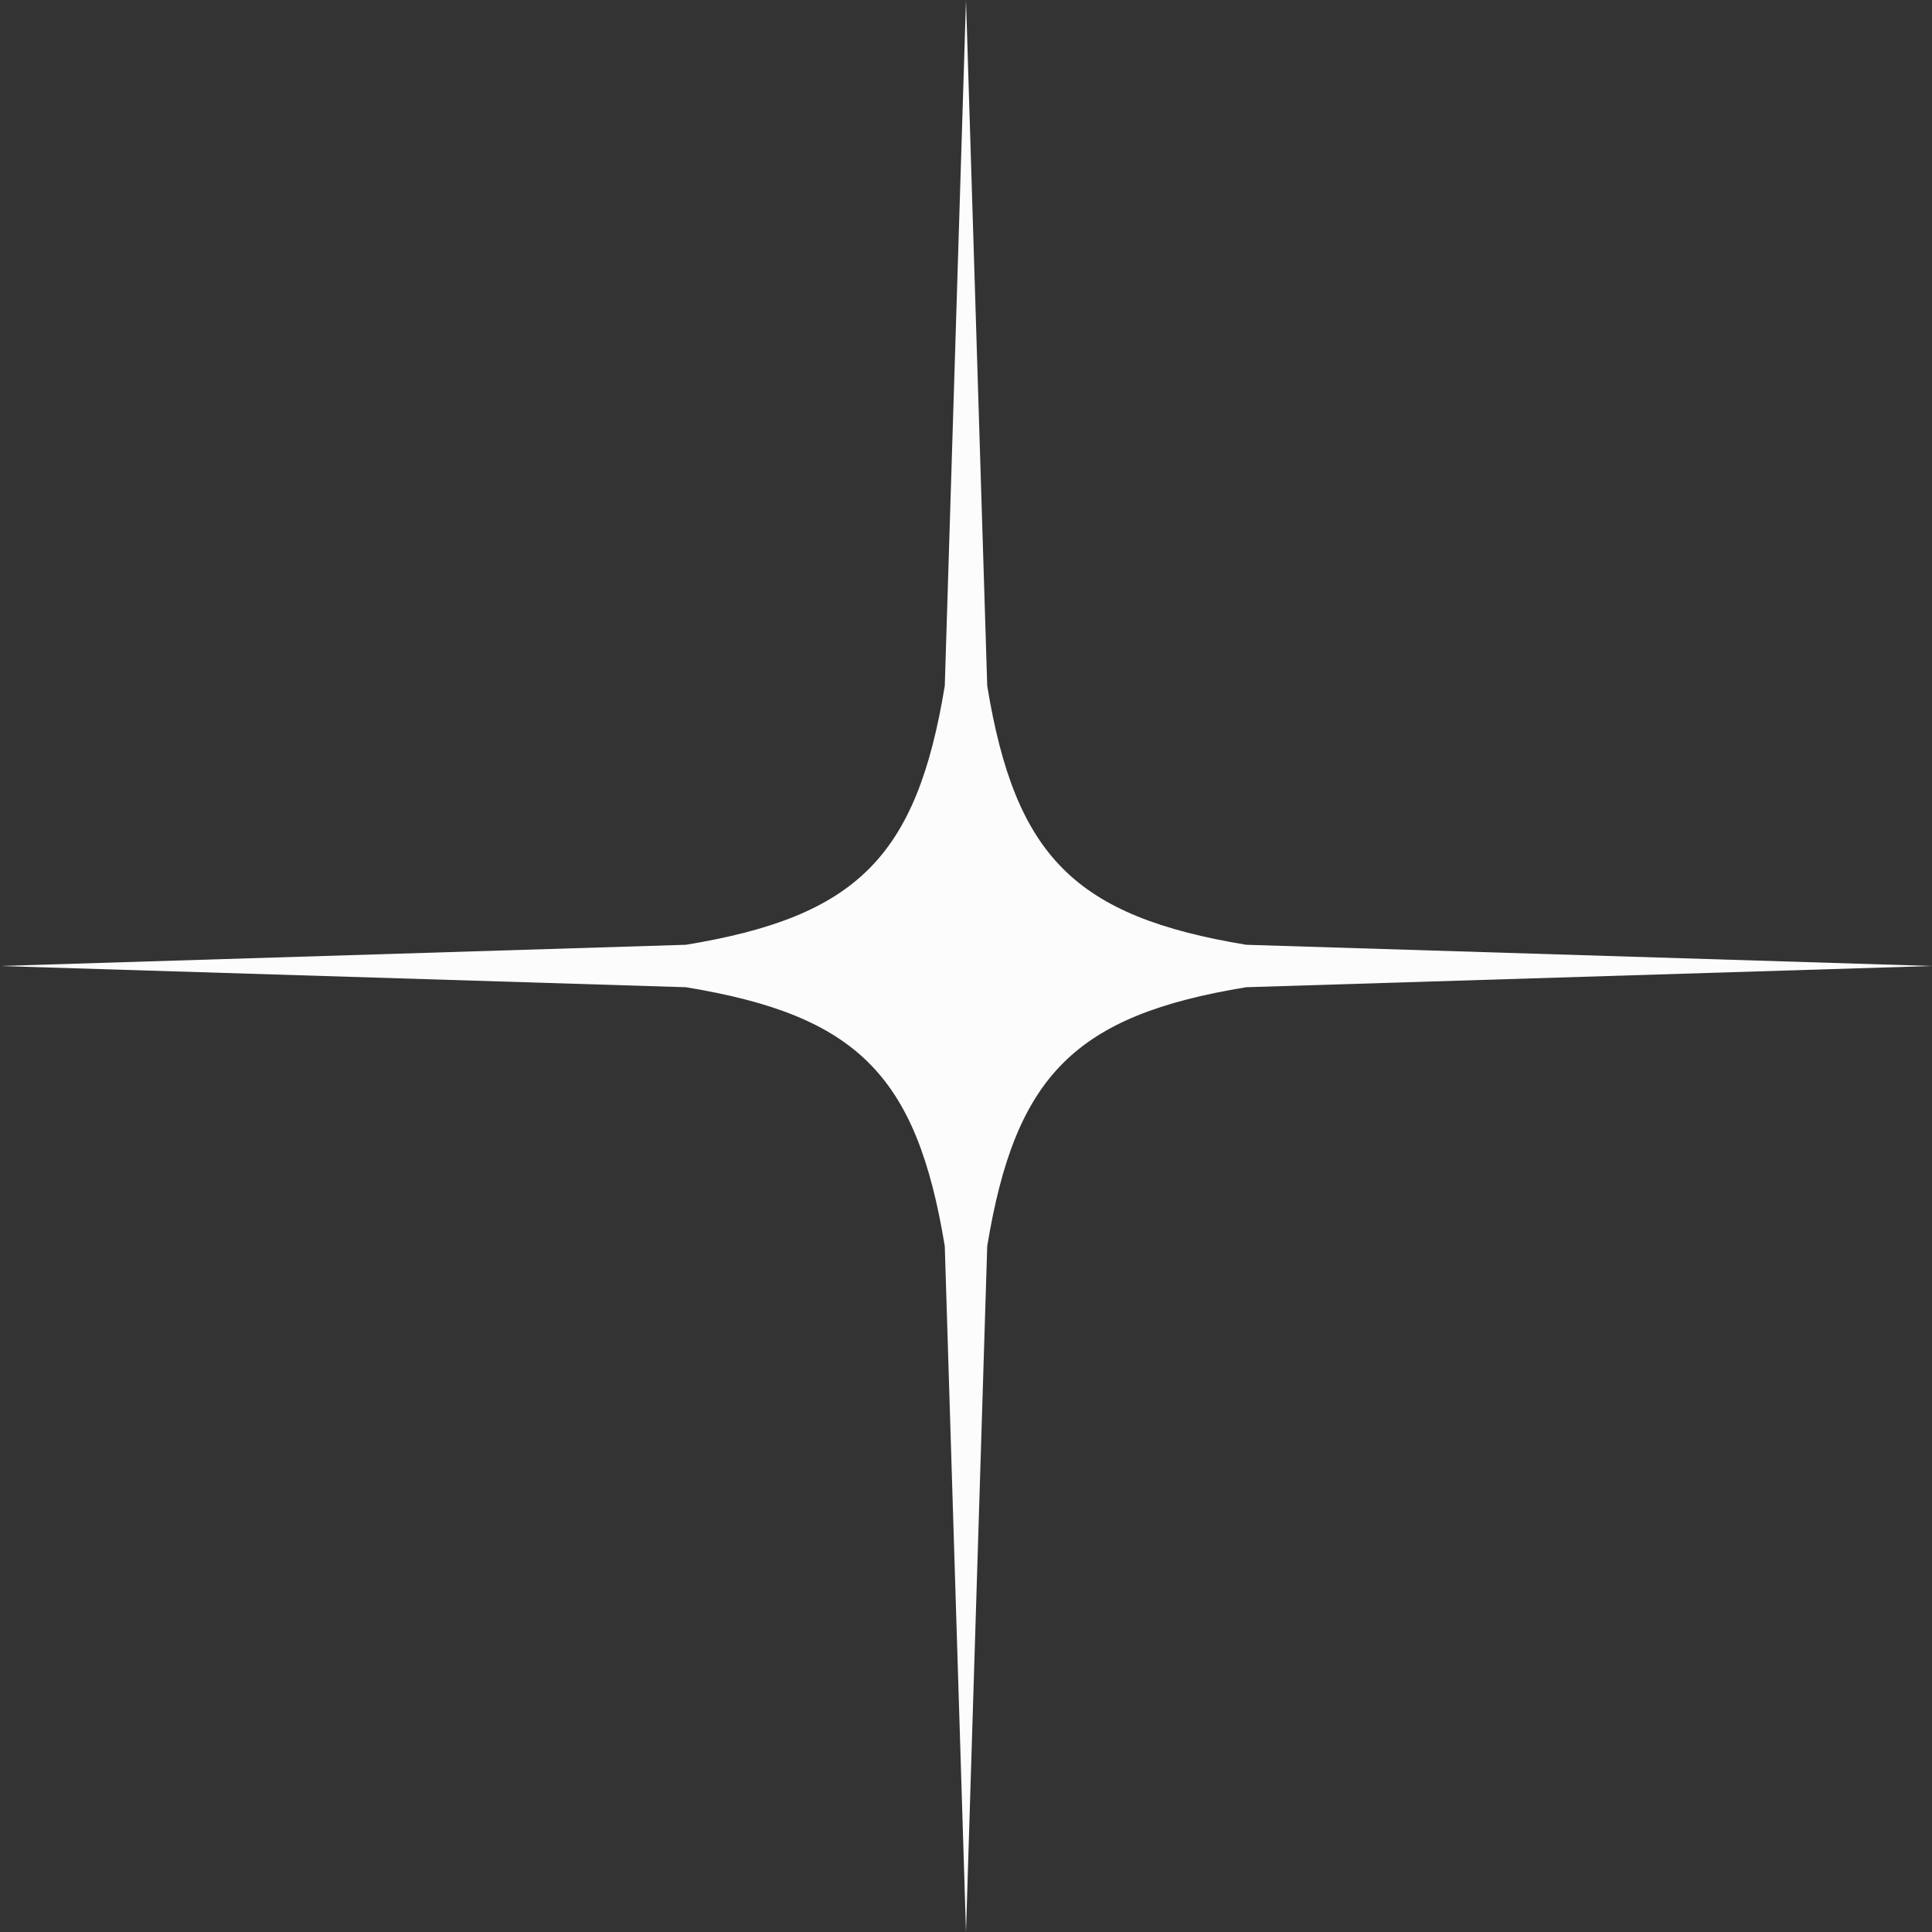 <svg width="63" height="63" viewBox="0 0 63 63" fill="none" xmlns="http://www.w3.org/2000/svg">
<rect x="0" y="0" width="63" height="63" fill="#333333" stroke="none"/>
<path d="M22.365 32.192L0 31.5L22.365 30.808C27.941 29.892 29.892 27.941 30.808 22.365L31.5 0L32.192 22.365C33.108 27.941 35.059 29.884 40.635 30.808L63 31.5L40.635 32.192C35.059 33.108 33.108 35.059 32.192 40.635L31.5 63L30.808 40.635C29.892 35.051 27.941 33.108 22.365 32.192Z" fill="#FCFCFC"/>
</svg>
